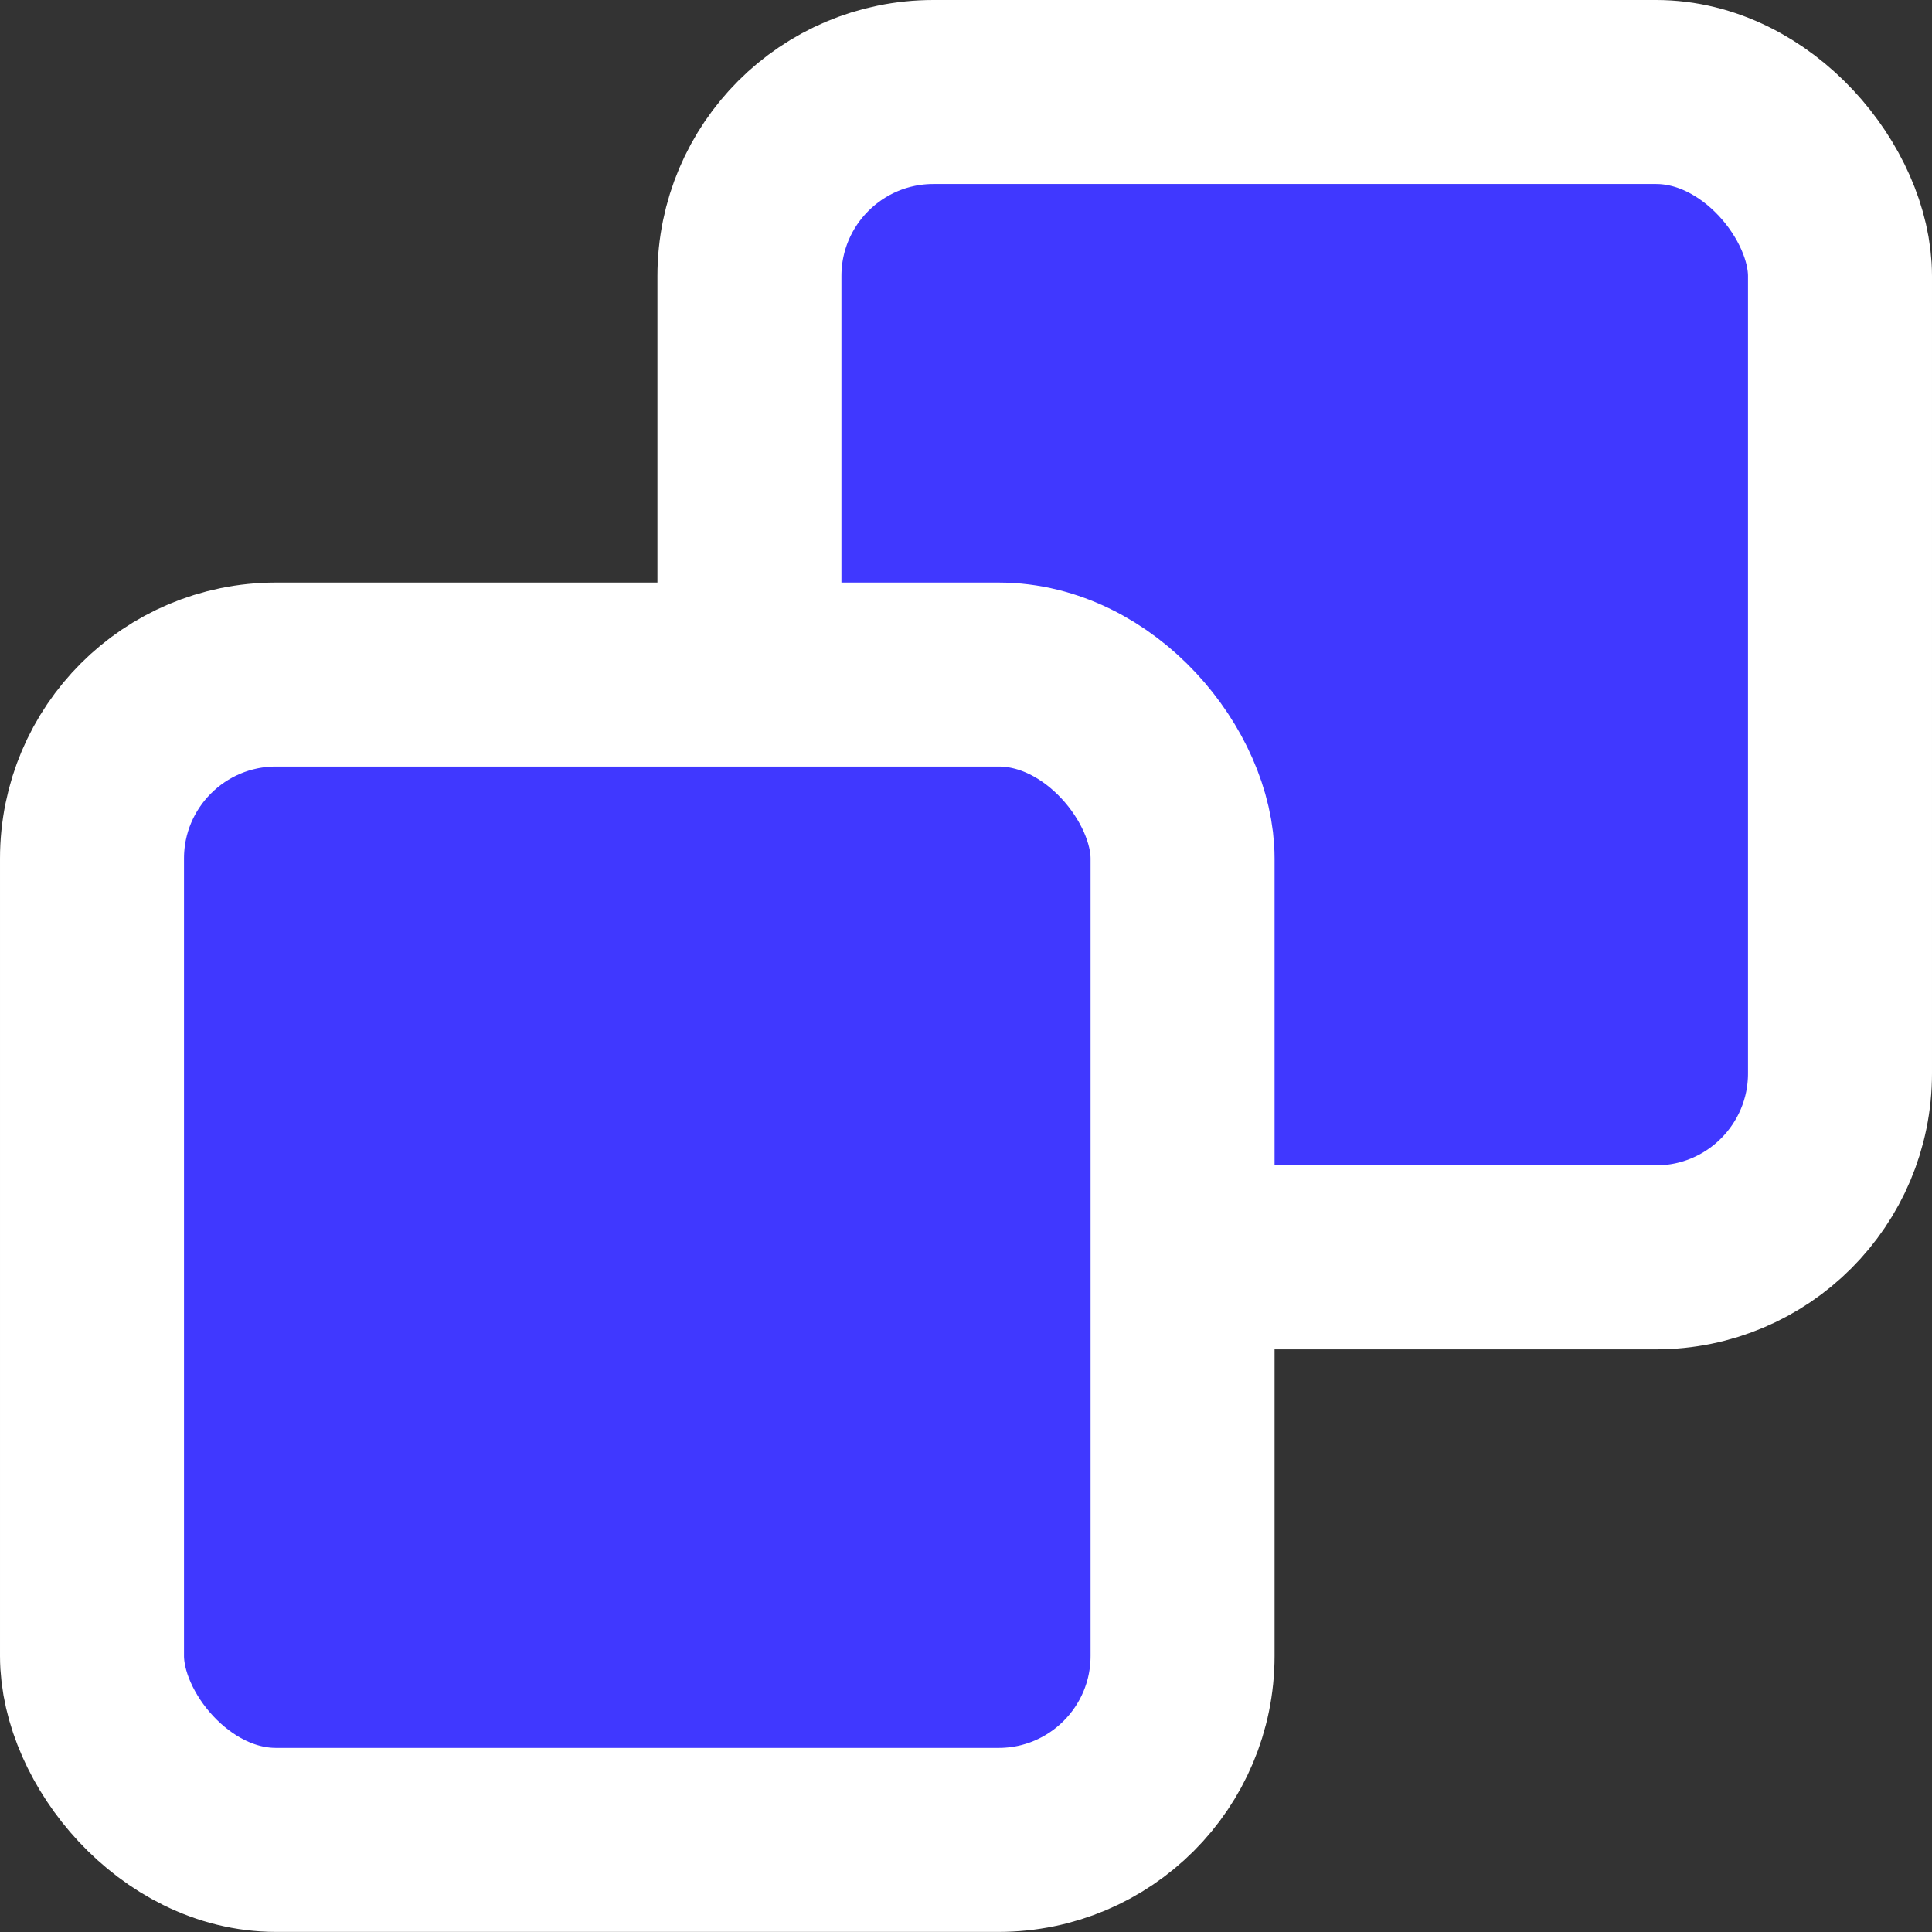 <svg fill="none" height="21" viewBox="0 0 21 21" width="21" xmlns="http://www.w3.org/2000/svg"><rect x="0" y="0" width="21" height="21" fill="#333333" stroke="none"/><g fill="#4038ff" stroke="#fff" stroke-miterlimit="10" stroke-width="2"><rect height="12.667" rx="2" width="11.854" x="8.146" y="1"/><rect height="12.667" rx="2" width="11.854" x="1" y="7.332"/></g></svg>